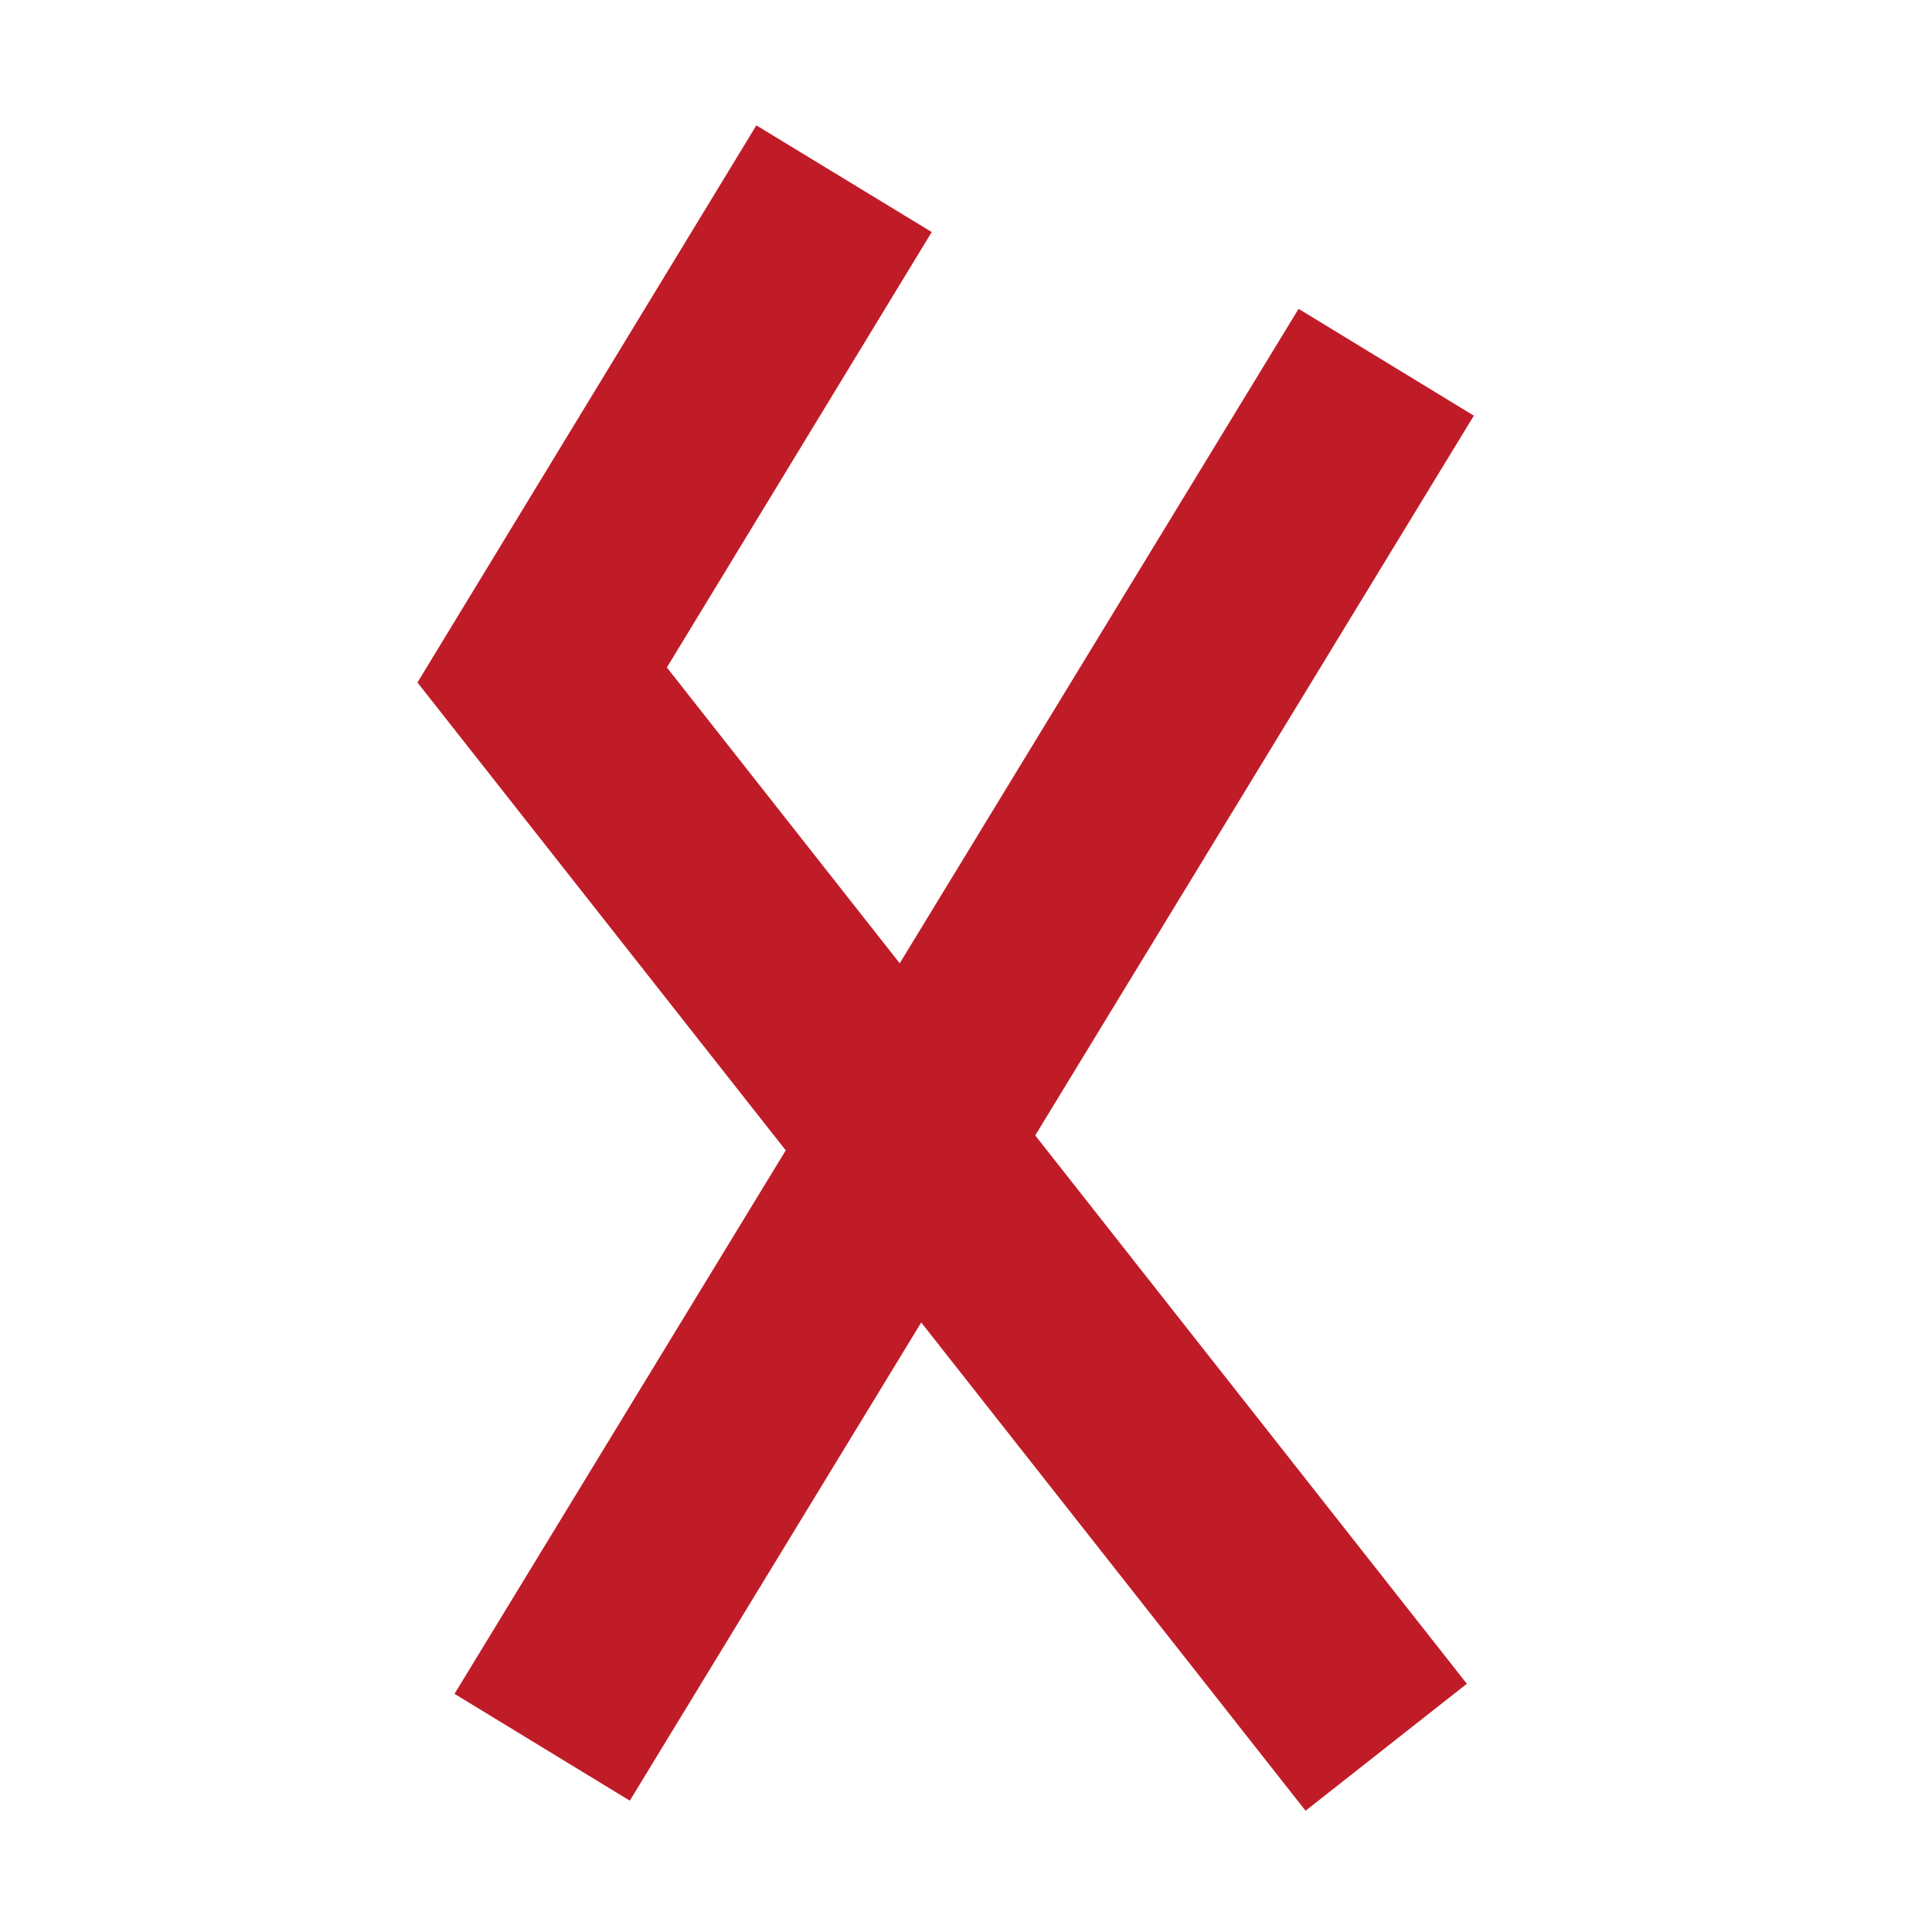 <svg height="16" width="16" xmlns="http://www.w3.org/2000/svg"><g fill="none" stroke="#c01c28" stroke-width="1.7"><path d="m4.49 14.47 6.99-11.47"/><path d="m11.48 14.47-6.99-8.88 2.5-4.11"/></g></svg>